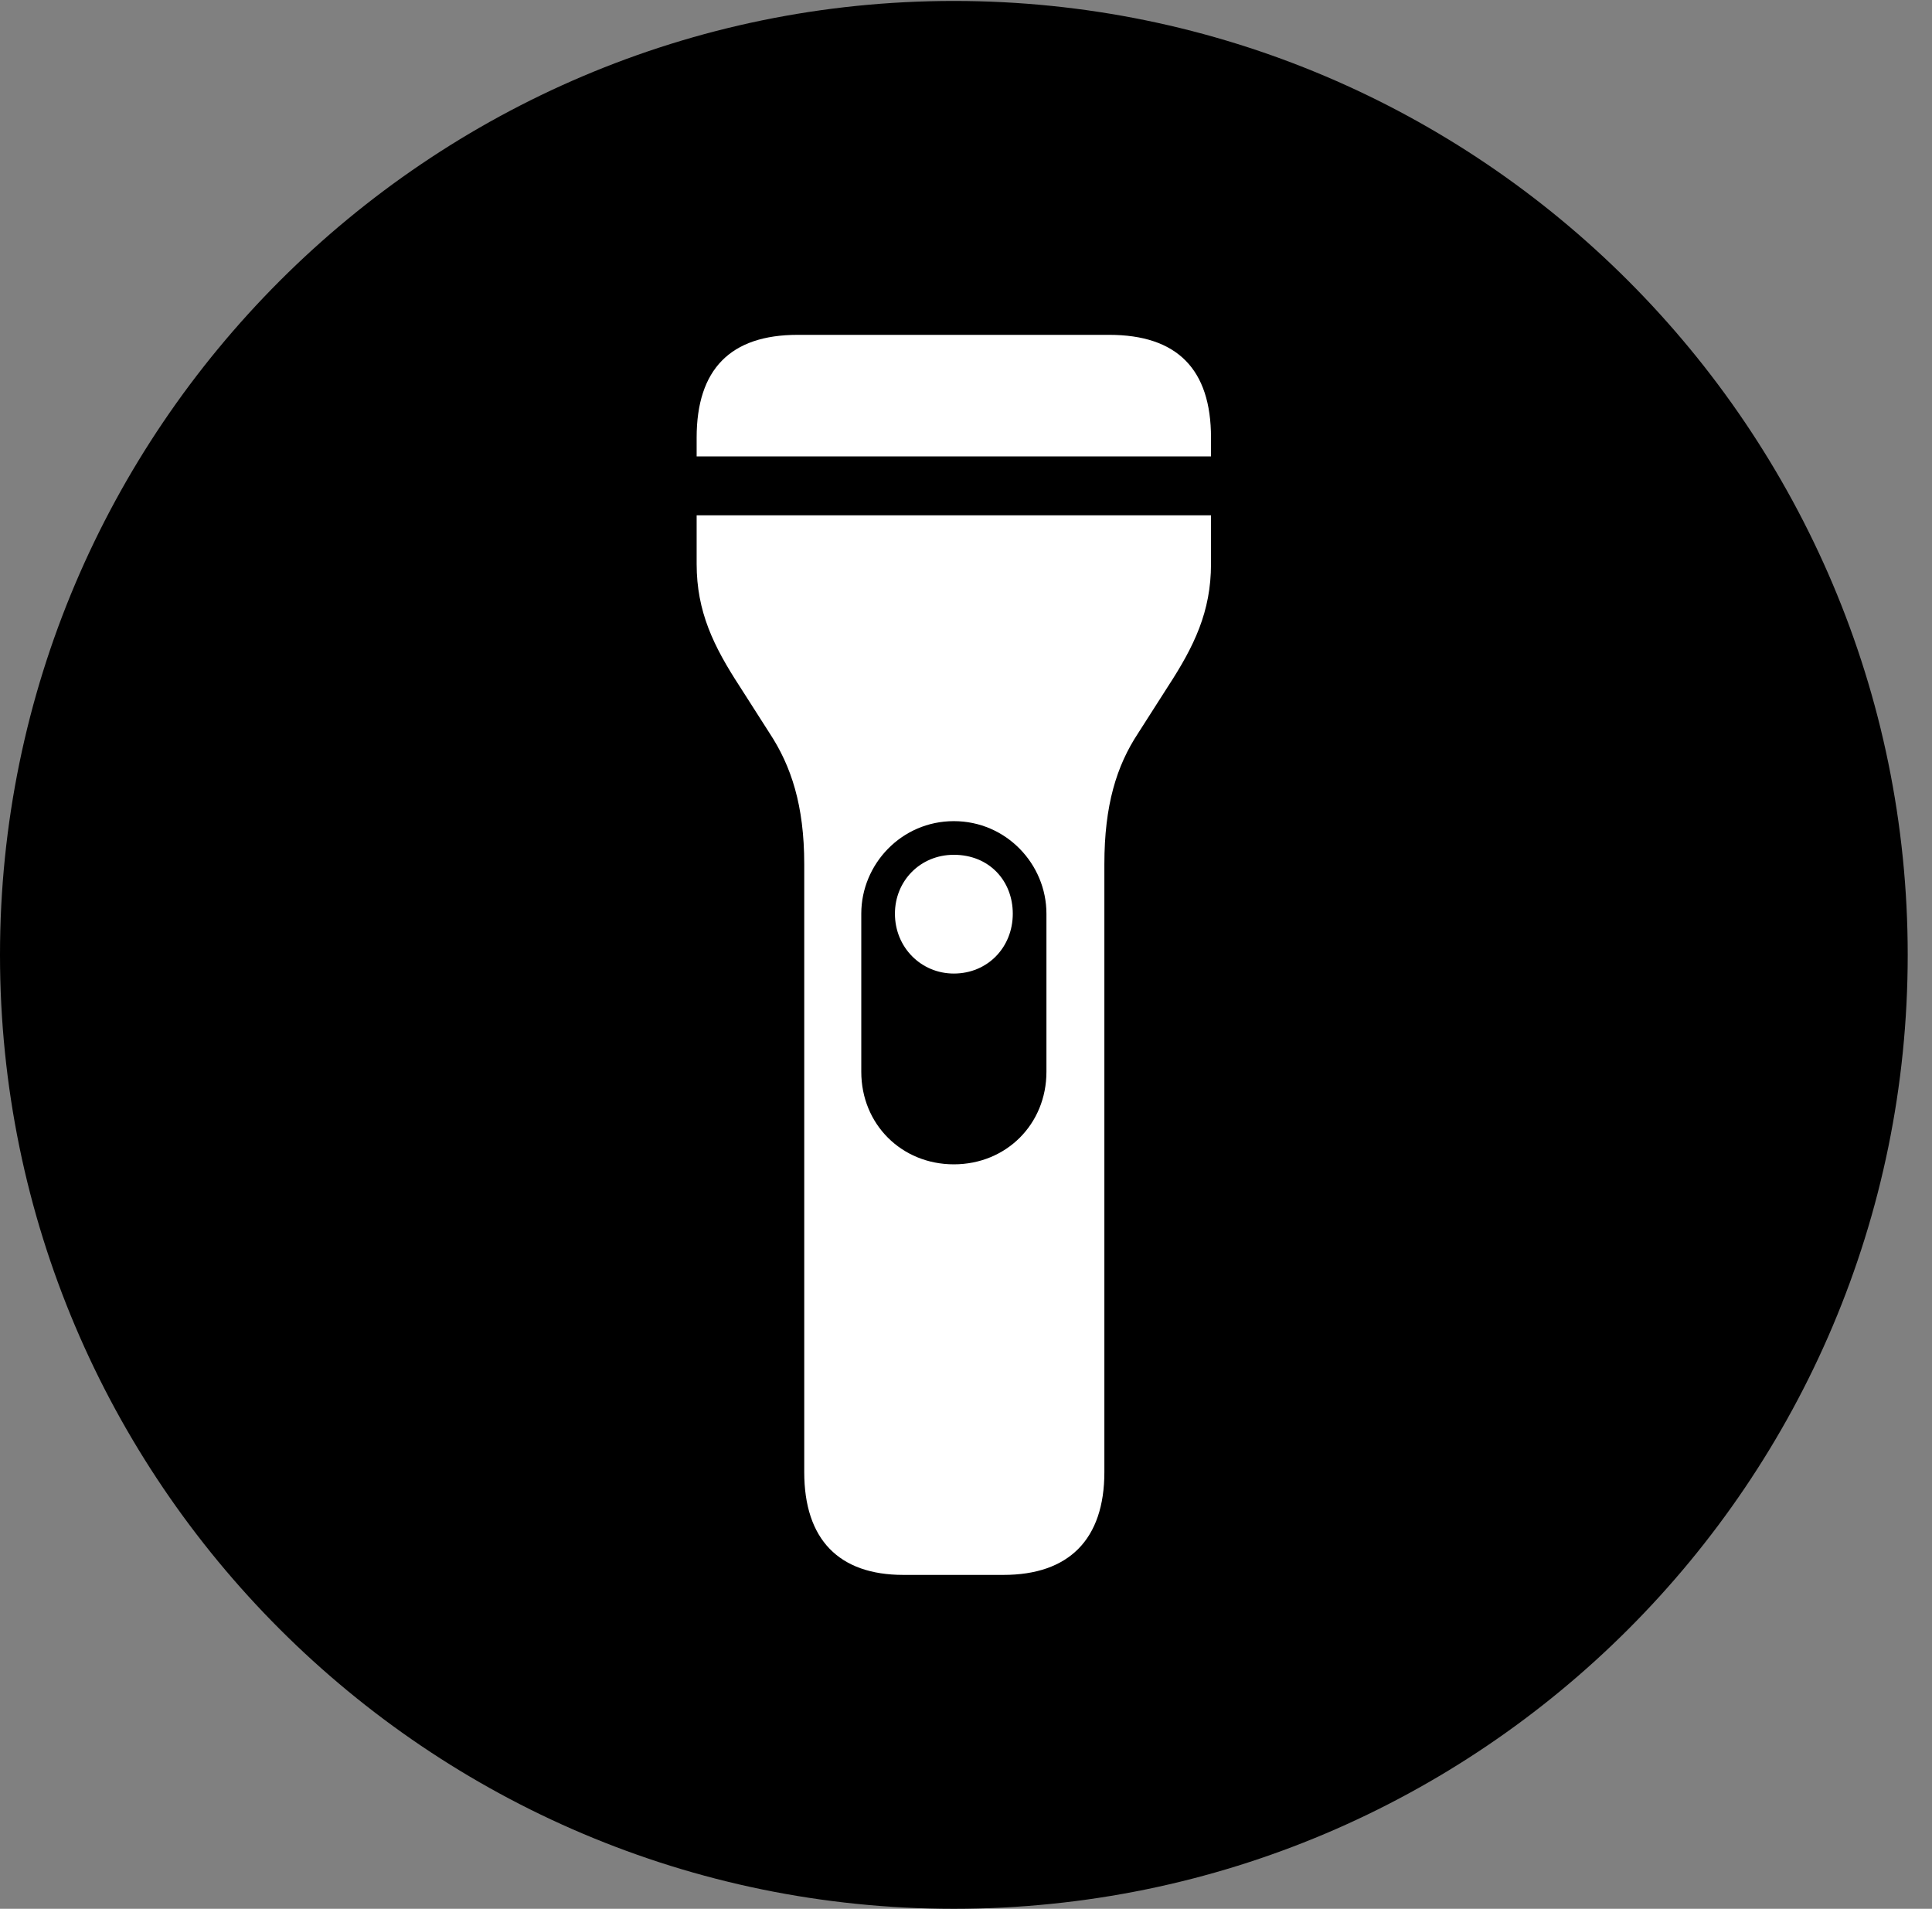 <svg version="1.1" xmlns="http://www.w3.org/2000/svg" xmlns:xlink="http://www.w3.org/1999/xlink" viewBox="0 0 28.246 27.904">
 <rect x="0" y="0" width="28.246" height="27.904" fill="#808080" stroke="none"/>
 <g>
  
  <path d="M13.945 27.904C21.643 27.904 27.891 21.656 27.891 13.959C27.891 6.275 21.643 0.014 13.945 0.014C6.262 0.014 0 6.275 0 13.959C0 21.656 6.262 27.904 13.945 27.904Z" style="fill:hsl(0 0 0/0.85)"></path>
  <path d="M10.185 6.672L10.185 6.398C10.185 5.4 10.678 4.895 11.662 4.895L16.215 4.895C17.213 4.895 17.705 5.4 17.705 6.398L17.705 6.672ZM13.207 23.023C12.264 23.023 11.758 22.504 11.758 21.52L11.758 12.633C11.758 11.771 11.566 11.197 11.252 10.719L10.815 10.035C10.432 9.447 10.185 8.941 10.185 8.244L10.185 7.533L17.705 7.533L17.705 8.244C17.705 8.941 17.459 9.447 17.076 10.035L16.639 10.719C16.324 11.197 16.146 11.771 16.146 12.633L16.146 21.52C16.146 22.504 15.627 23.023 14.67 23.023ZM12.592 15.668C12.592 16.434 13.18 17.021 13.945 17.021C14.711 17.021 15.299 16.434 15.299 15.668L15.299 13.357C15.299 12.633 14.711 12.004 13.945 12.004C13.18 12.004 12.592 12.633 12.592 13.357ZM13.945 12.496C14.465 12.496 14.807 12.879 14.807 13.357C14.807 13.85 14.438 14.232 13.945 14.232C13.467 14.232 13.084 13.85 13.084 13.357C13.084 12.879 13.453 12.496 13.945 12.496Z" style="fill:white"></path>
 </g>
</svg>